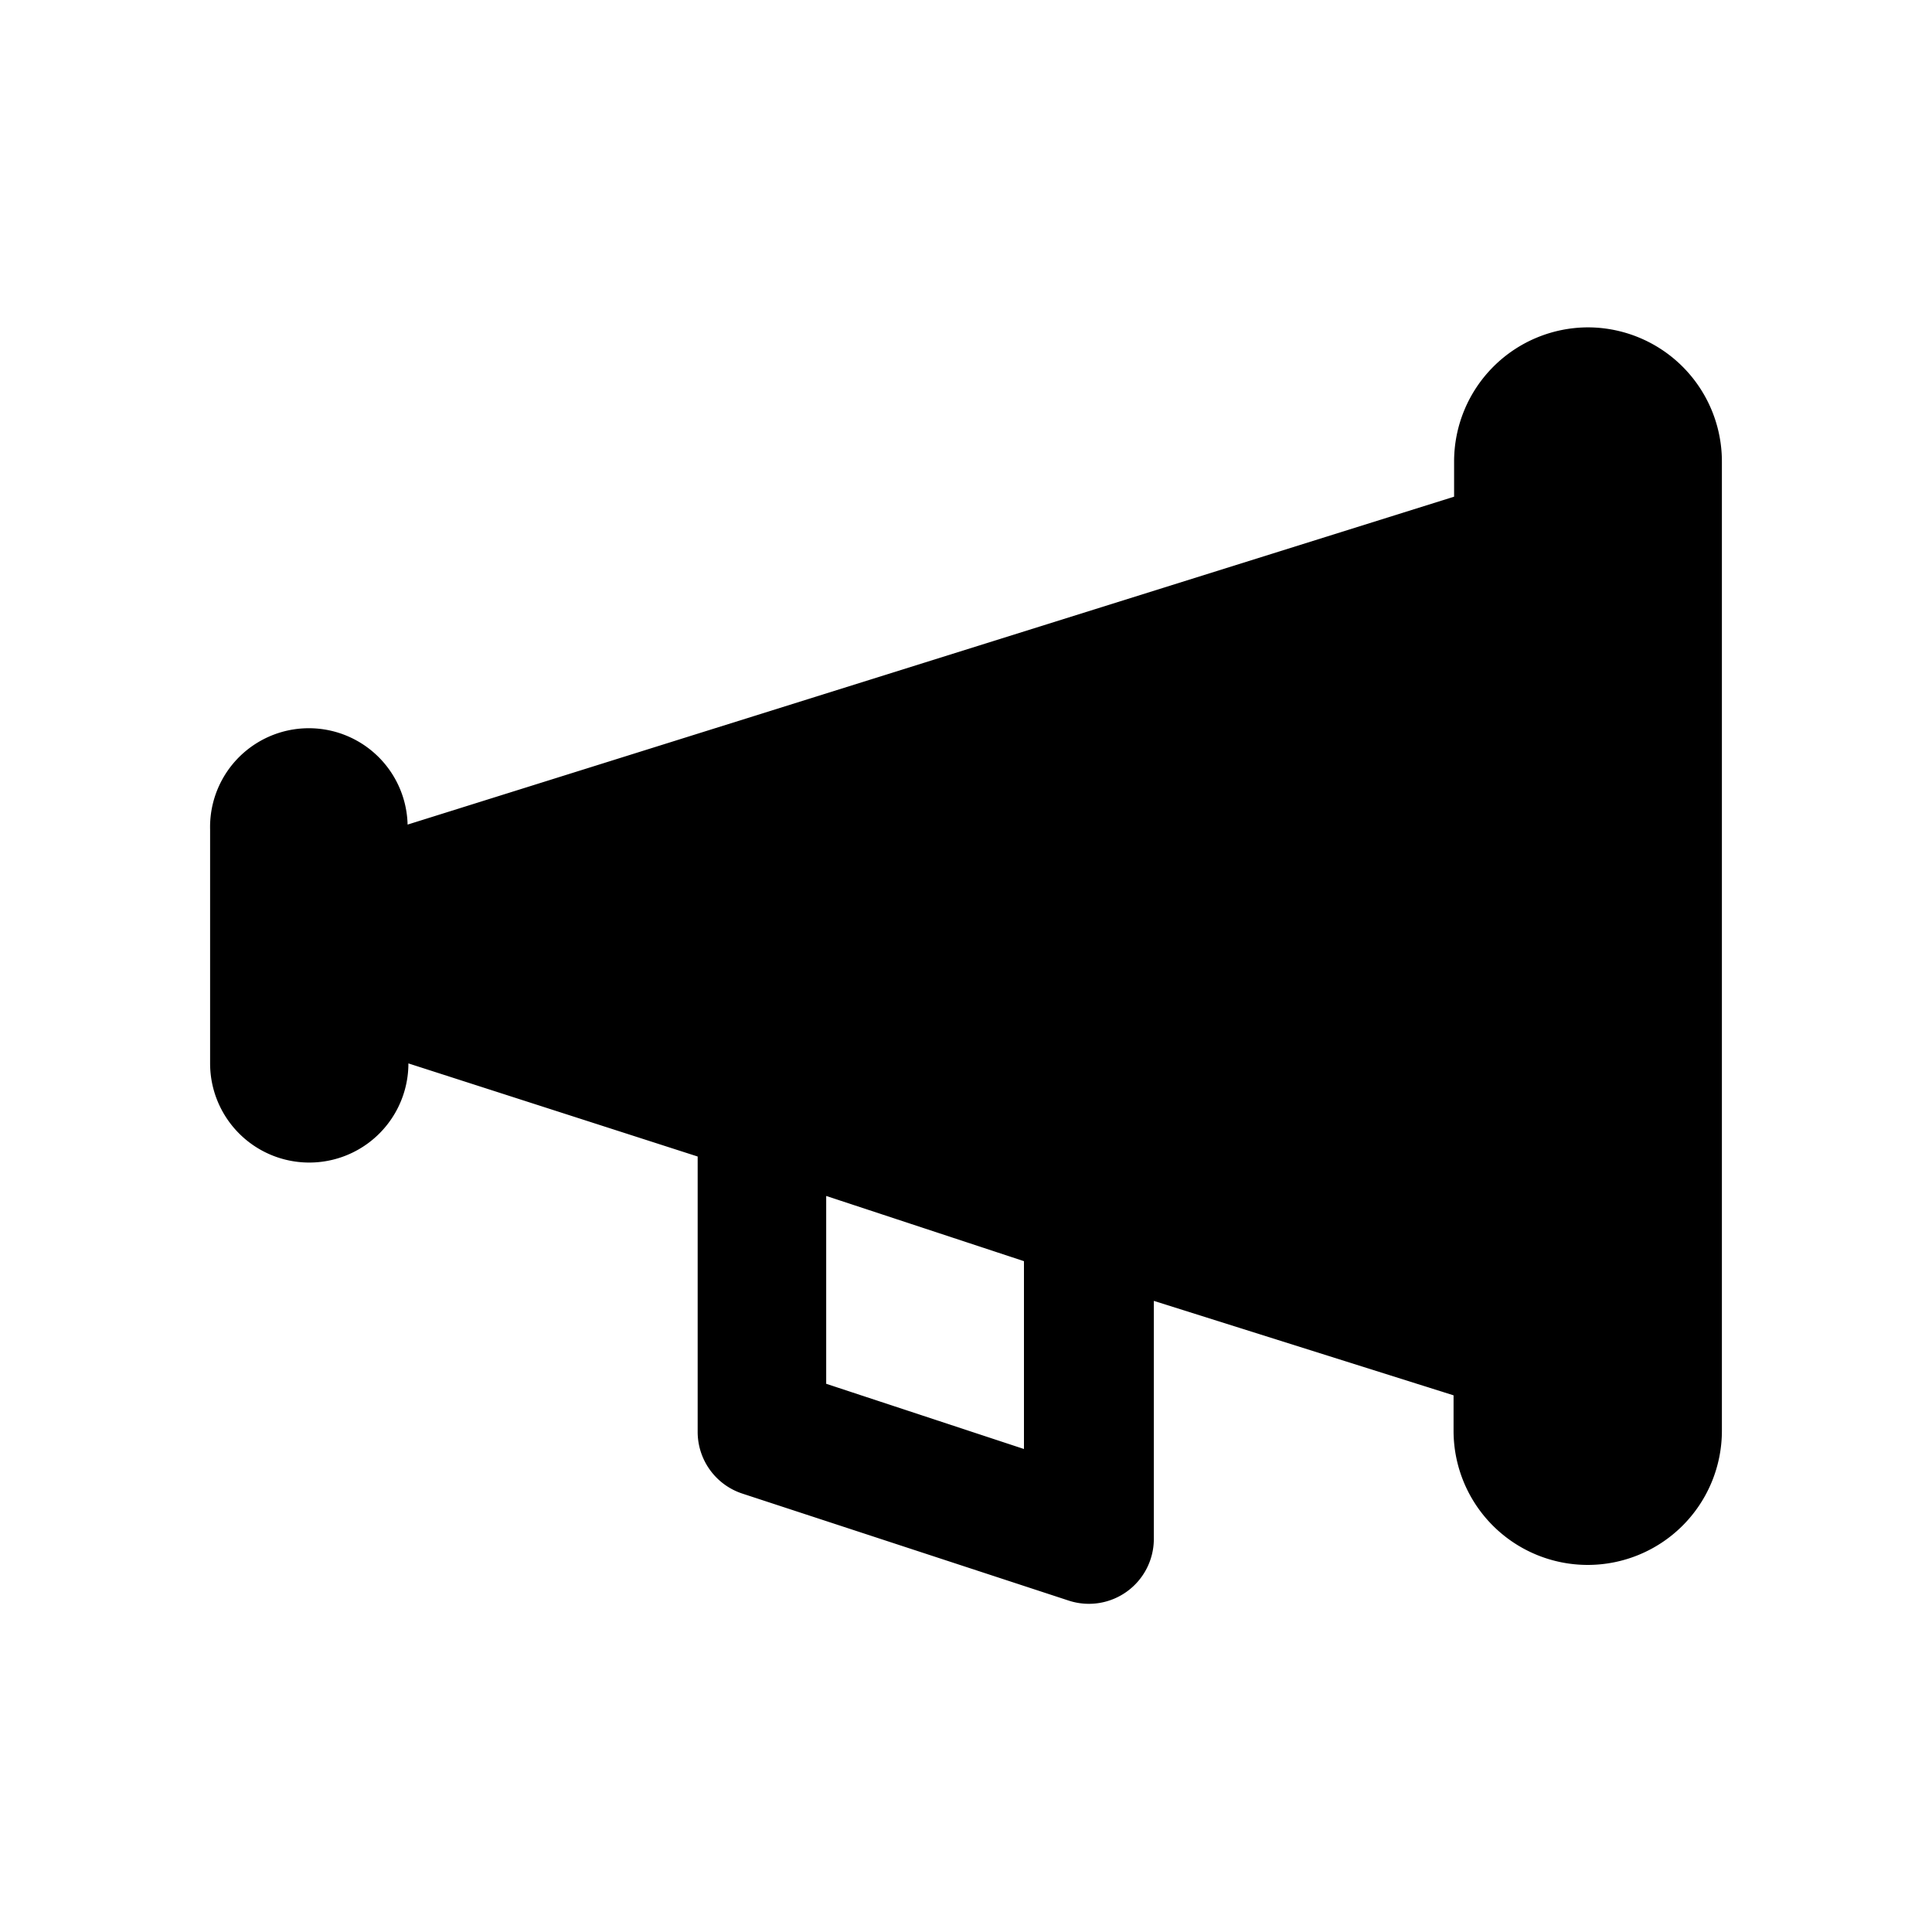 <svg id="icon" xmlns="http://www.w3.org/2000/svg" viewBox="0 0 72 72"><path d="M59.19 12.2a5 5 0 0 0-5 5v1.31l-39 12.22a3.68 3.68 0 0 0-7.36.18v8.72a3.69 3.69 0 0 0 7.39 0L26 43.1v10.27a2.42 2.42 0 0 0 1.66 2.29l12.2 4A2.42 2.42 0 0 0 43 57.38v-8.9L54.17 52v1.32a5 5 0 1 0 10 0v-36.1a5 5 0 0 0-4.98-5.02zM38.16 54l-7.37-2.43v-7L38.16 47z"/></svg>
